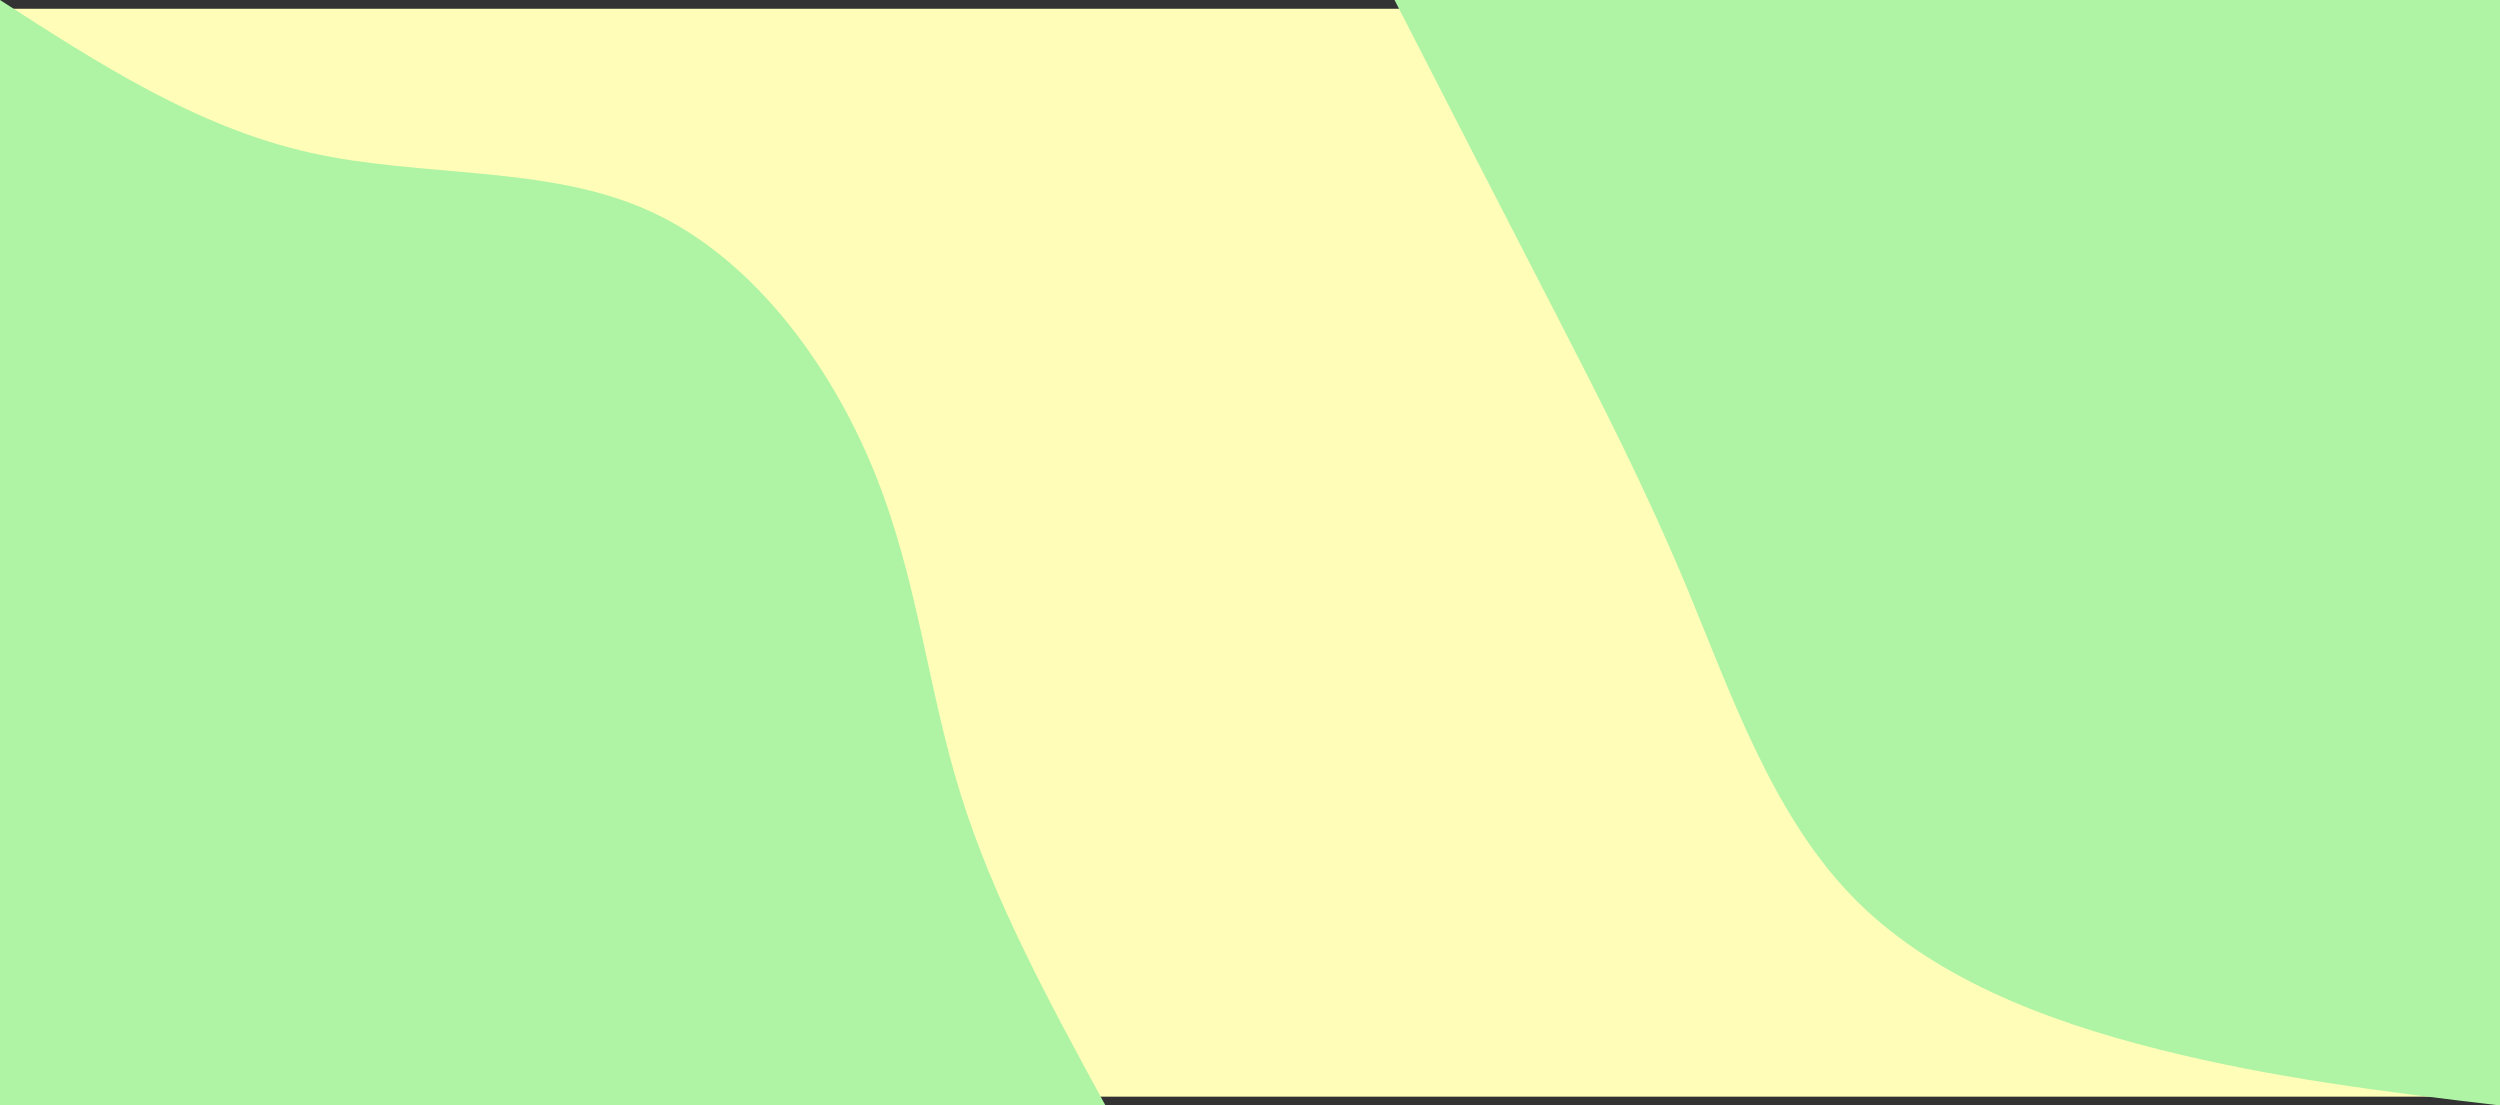 <svg xmlns="http://www.w3.org/2000/svg" width="1280" height="566" viewBox="0 0 1280 566">
  <rect x="0" y="0" width="1280" height="566" fill="#333333" stroke="none"/>
  <g id="blob-scene-haikei_2_" data-name="blob-scene-haikei (2)" transform="translate(0 4.488)">
    <rect id="Rectangle_7" data-name="Rectangle 7" width="1280" height="557" fill="#fffdb7"/>
    <g id="Group_8" data-name="Group 8" transform="translate(714 -4.488)">
      <path id="Path_7" data-name="Path 7" d="M0,566c-58-6.9-116-13.9-174.6-28.7-58.6-14.7-117.9-37.3-158.1-79.4-40.2-42-61.4-103.4-83.1-155.8-21.8-52.3-44.1-95.7-69.2-144.5C-510.2,108.8-538.1,54.4-566,0H0Z" transform="translate(566)" fill="#aef4a4"/>
    </g>
    <g id="Group_9" data-name="Group 9" transform="translate(0 -4.488)">
      <path id="Path_8" data-name="Path 8" d="M0-566c50.5,32.6,101,65.2,158.5,78.1,57.5,13,122,6.2,174.2,30,52.2,23.7,92.2,77.8,114.7,132.9,22.5,55,27.4,110.9,44.3,165.2C508.6-105.4,537.3-52.7,566,0H0Z" transform="translate(0 566)" fill="#aef4a4"/>
    </g>
  </g>
</svg>
